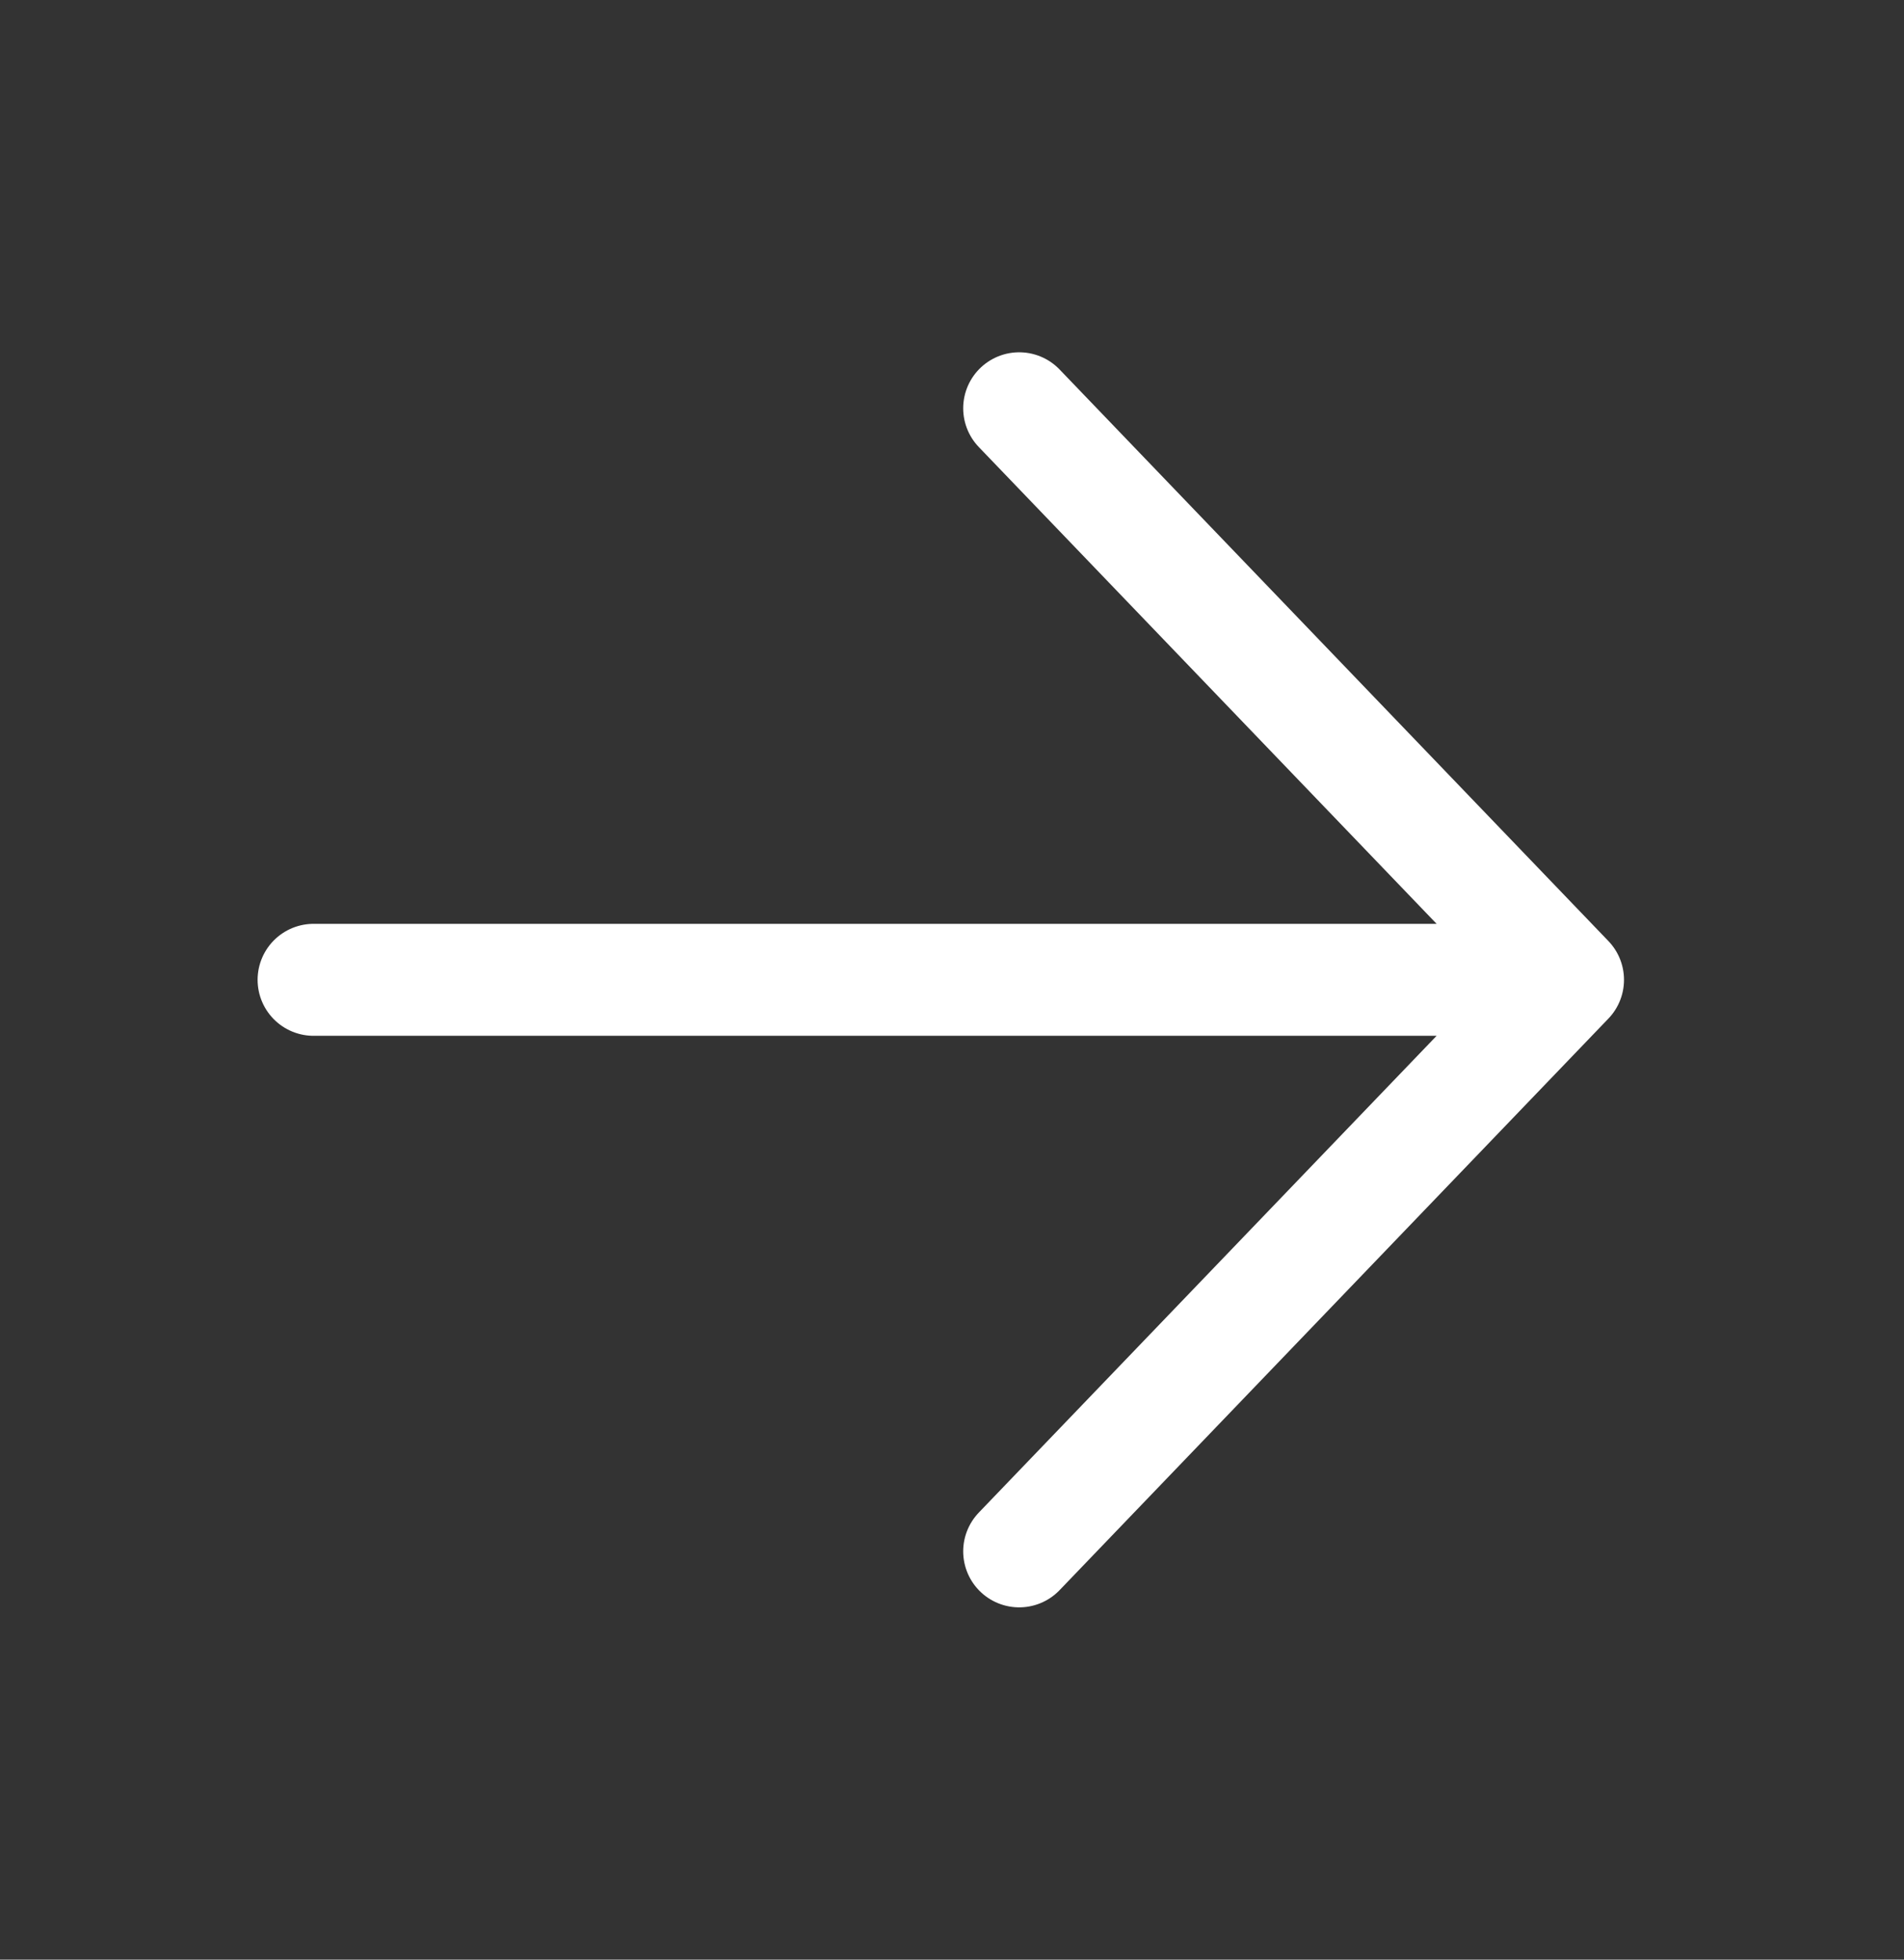 <svg width="34" height="35" viewBox="0 0 34 35" fill="none" xmlns="http://www.w3.org/2000/svg">
<rect x="0" y="0" width="34" height="35" fill="#333333" stroke="none"/>
<path d="M28 17.5H5.6M18.2 27.708L28 17.5L18.2 7.292" stroke="white" stroke-width="2" stroke-linecap="round" stroke-linejoin="round"/>
</svg>
